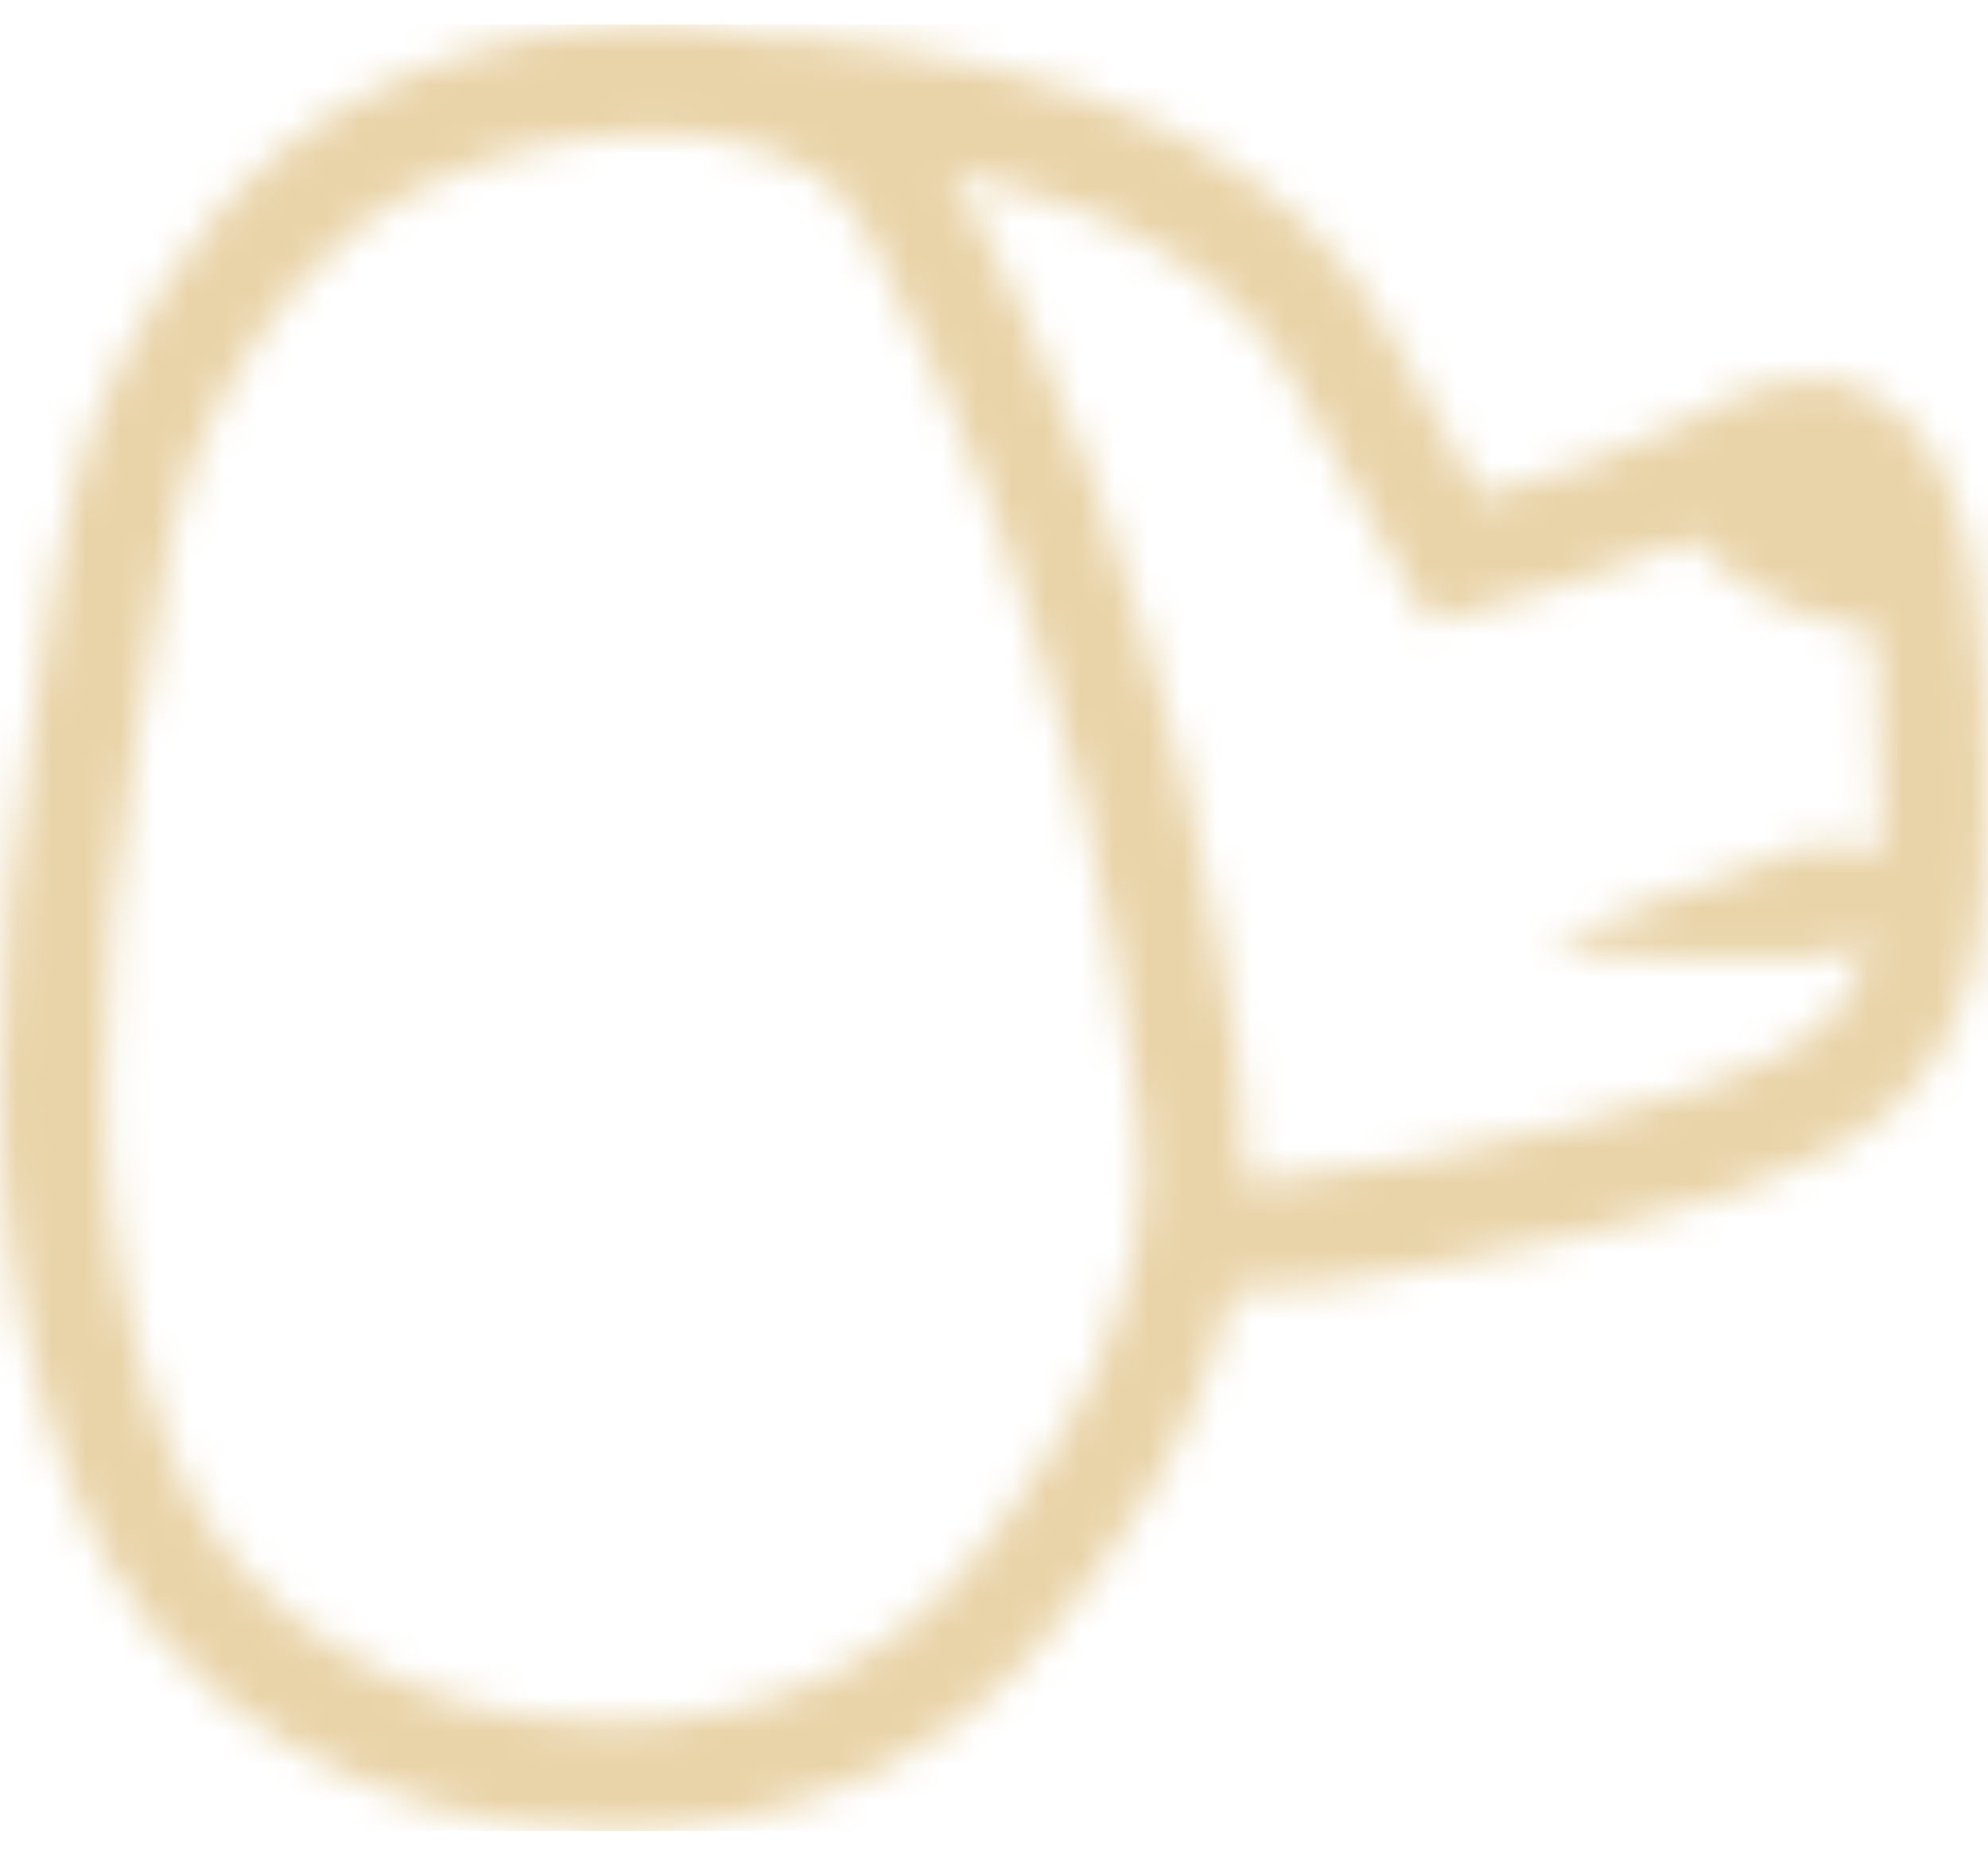 <svg width="58" height="54" viewBox="0 0 58 54" fill="none" xmlns="http://www.w3.org/2000/svg">
<mask id="mask0_540_1511" style="mask-type:luminance" maskUnits="userSpaceOnUse" x="0" y="0" width="58" height="54">
<path d="M35.54 27.442C35.01 24.334 34.263 21.267 33.304 18.264C32.441 15.307 31.358 12.418 30.064 9.622C29.133 7.629 28.444 6.139 27.748 4.988C32.818 6.122 36.196 8.228 37.8 11.298C39.08 13.728 41.04 17.033 41.113 17.171L41.696 18.151L42.789 17.884C45.046 17.316 47.26 16.591 49.415 15.713C50.047 16.523 51.537 17.924 54.712 18.467C54.843 20.105 54.886 21.749 54.842 23.392C54.842 23.934 54.842 24.436 54.842 24.898C54.38 24.766 53.905 24.687 53.425 24.663C52.485 24.582 51.651 25.133 50.76 25.417C49.869 25.7 49.002 26 48.127 26.332C47.252 26.664 46.37 27.004 45.511 27.401L45.559 27.717C46.499 27.822 47.431 27.838 48.362 27.903C49.294 27.968 50.225 27.903 51.148 27.903C51.424 27.903 51.707 27.903 51.959 27.903C52.605 28.006 53.268 27.948 53.886 27.733C54.105 27.644 54.324 27.547 54.542 27.433C54.419 27.941 54.226 28.429 53.967 28.883C53.287 30.058 52.185 31.232 46.199 32.723C42.98 33.605 39.69 34.201 36.366 34.505C36.312 32.112 36.04 29.729 35.556 27.385M15.217 50.049C12.744 49.659 10.412 48.647 8.437 47.108C5.926 45.059 5.068 42.832 4.266 40.248C3.426 37.407 3.03 34.453 3.091 31.492C3.035 28.154 3.367 25.911 4.015 21.423C4.736 16.45 5.173 14.044 6.331 11.906C7.409 9.929 9.029 6.94 12.811 5.239C14.772 4.376 16.889 3.921 19.032 3.903C20.723 3.84 22.395 4.265 23.852 5.126C24.953 5.847 25.755 7.556 27.351 10.999C28.568 13.659 29.583 16.407 30.388 19.22C31.307 22.09 32.021 25.022 32.527 27.992C33.215 32.042 33.531 33.946 33.15 36.141C32.655 38.754 31.569 41.22 29.975 43.35C28.428 45.553 27.083 47.465 24.305 48.826C22.283 49.792 20.066 50.282 17.825 50.259C16.944 50.257 16.063 50.187 15.193 50.049M11.548 2.332C6.842 4.438 4.865 8.123 3.642 10.334C2.233 12.926 1.747 15.551 0.961 20.962C0.331 24.436 0.011 27.96 0.005 31.492C-0.054 34.781 0.394 38.059 1.334 41.212C2.216 44.022 3.342 46.987 6.526 49.579C8.907 51.465 11.737 52.701 14.739 53.167C15.768 53.331 16.808 53.412 17.849 53.41C20.543 53.433 23.206 52.837 25.634 51.669C29.1 49.96 30.809 47.538 32.462 45.189C34.102 42.947 35.283 40.404 35.937 37.704H36.05V37.648C38.926 37.826 46.005 36.028 46.928 35.833C52.728 34.391 55.174 33.055 56.648 30.528C57.904 28.341 57.928 26.154 57.953 23.327C57.953 19.633 58.05 13.453 54.712 11.566C52.801 10.48 50.865 11.331 49.391 12.197C47.412 13.175 45.335 13.941 43.194 14.482C42.506 13.315 41.372 11.339 40.554 9.767C37.905 4.762 31.895 1.773 22.685 1.011V1.189C21.465 0.86 20.206 0.699 18.943 0.712C16.393 0.737 13.875 1.288 11.548 2.332Z" fill="white"/>
</mask>
<g mask="url(#mask0_540_1511)">
<path d="M58.009 0.712H-0.052V53.427H58.009V0.712Z" fill="#E9D4A9"/>
</g>
</svg>
